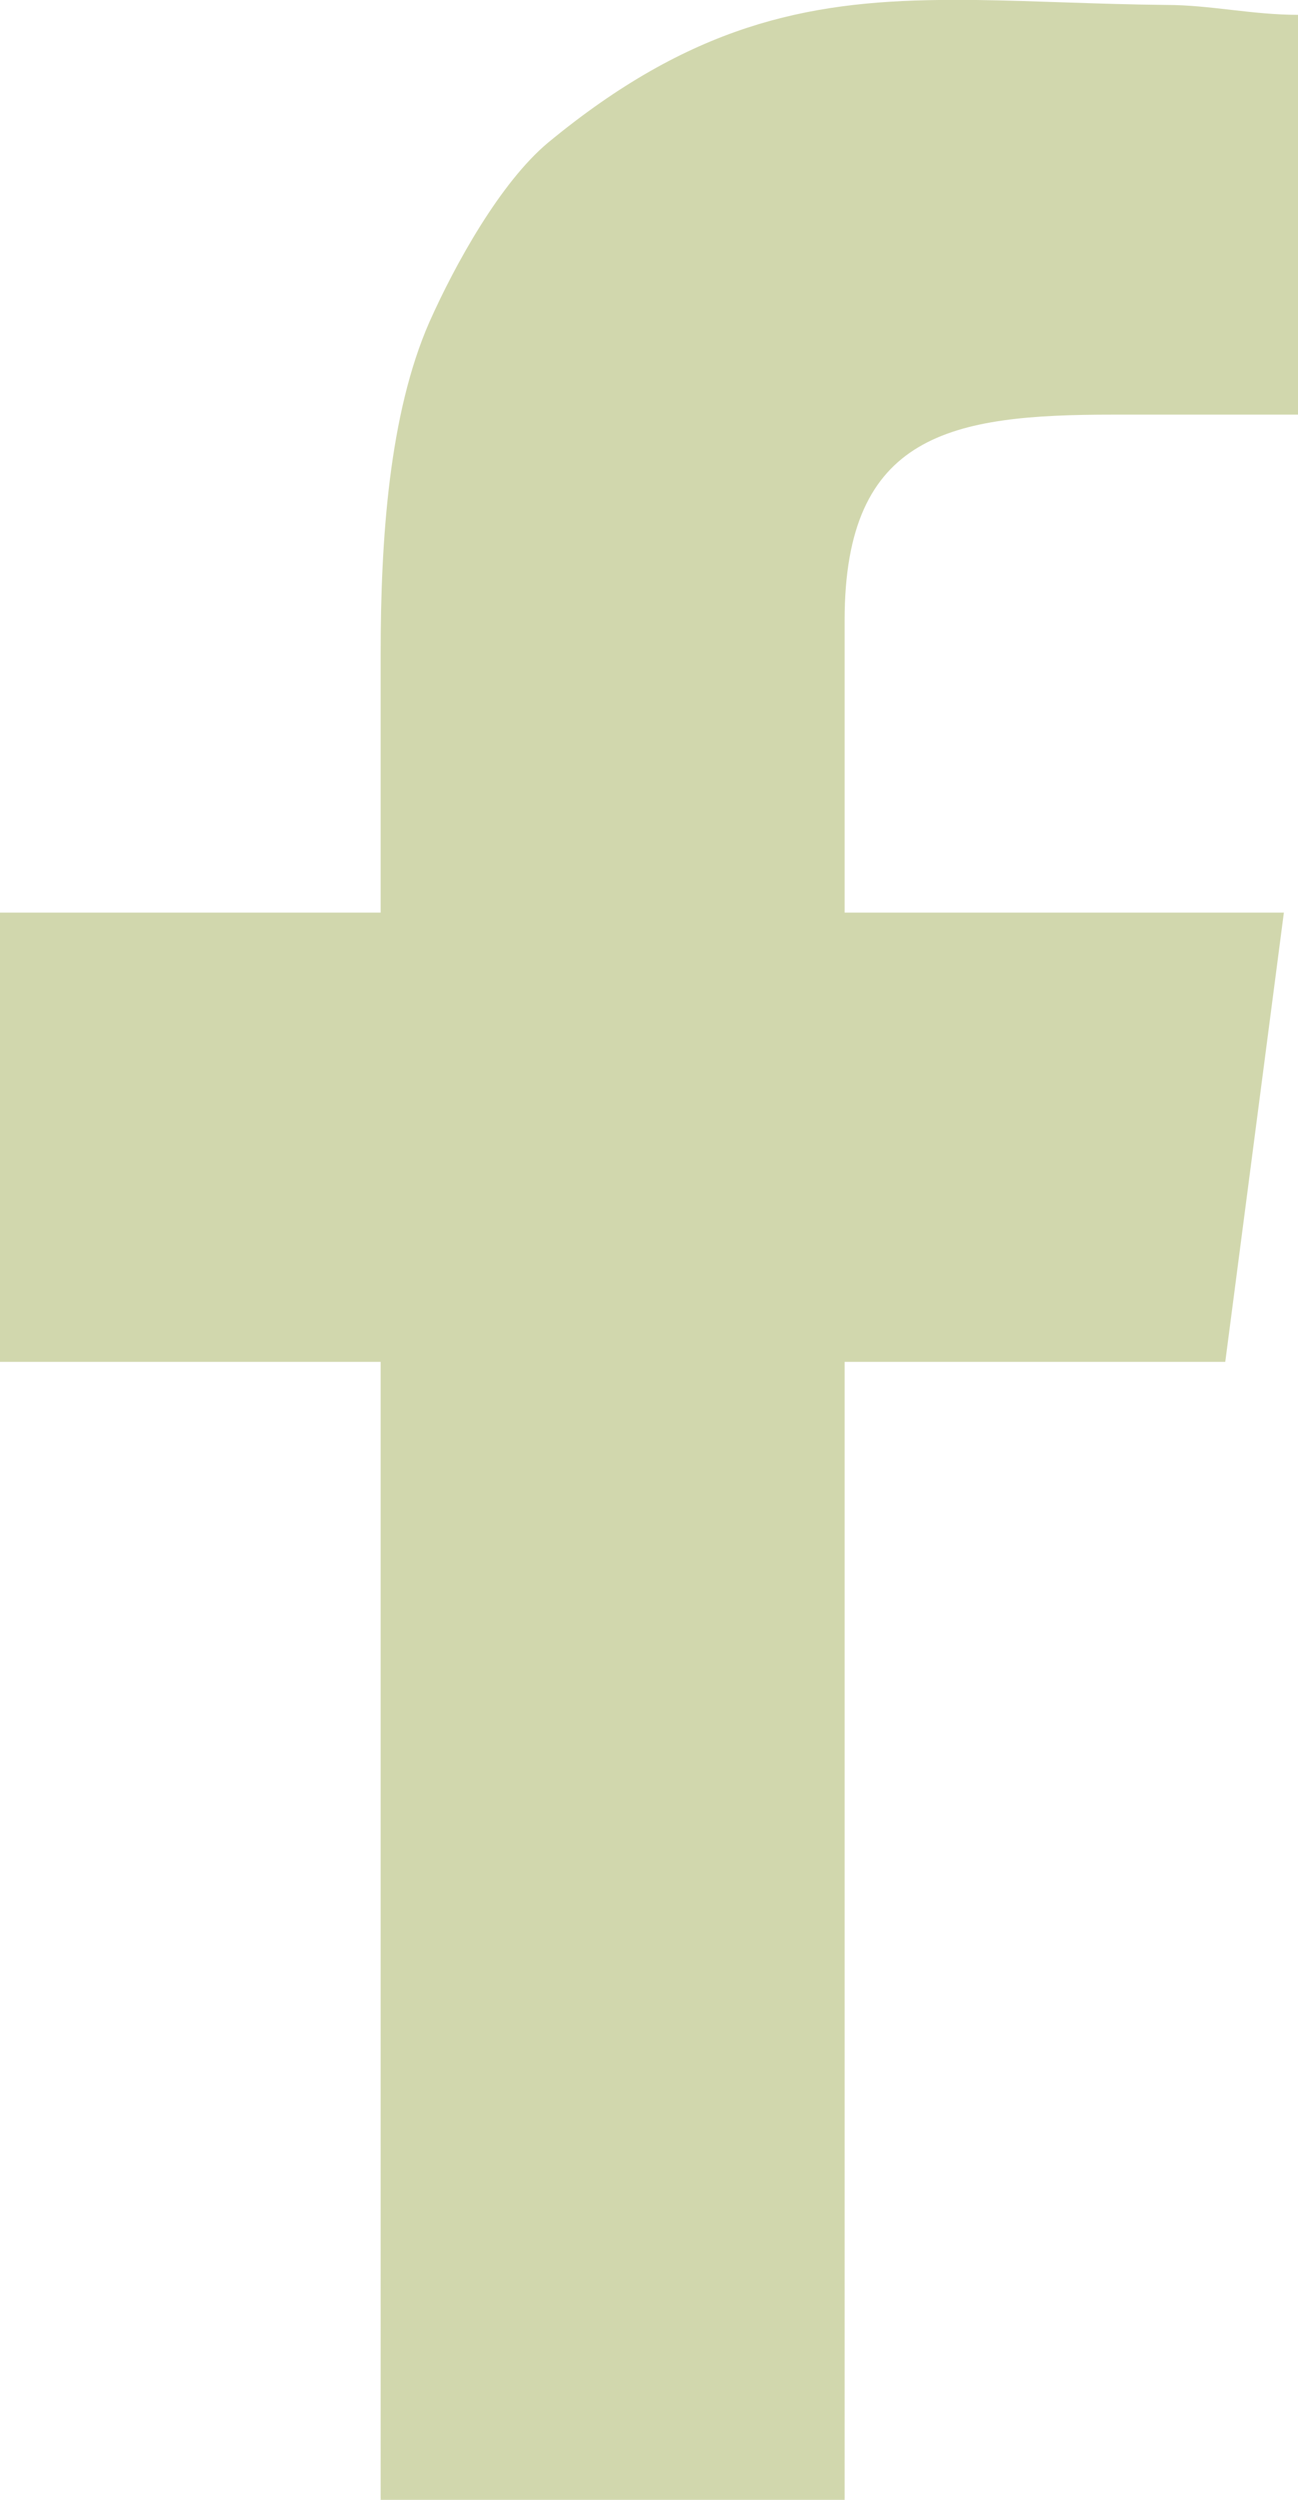 <?xml version="1.0" encoding="utf-8"?>
<svg viewBox="0 0 18.38 35.39" style="shape-rendering:geometricPrecision; text-rendering:geometricPrecision; image-rendering:optimizeQuality; fill-rule:evenodd; clip-rule:evenodd" xmlns="http://www.w3.org/2000/svg">
  <defs>
    <style type="text/css">
   
    .fil0 {fill:#010002}
   
  </style>
  </defs>
  <g id="Layer_x0020_1">
    <path class="fil0" d="M5.39 9.26l0 3.66 -5.39 0 0 6.36 5.39 0 0 16.11 6.57 0 0 -16.11 5.39 0 0.83 -6.36 -6.22 0 0 -4.14c0,-2.65 1.52,-2.91 3.8,-2.91l2.62 0 0 -5.66c-0.65,0 -1.25,-0.14 -1.86,-0.14 -0.99,-0.01 -1.87,-0.06 -2.7,-0.07l-0.52 0c-1.89,0.02 -3.53,0.36 -5.54,2.02 -0.67,0.56 -1.31,1.71 -1.68,2.54 -0.57,1.3 -0.69,3.07 -0.69,4.7z" style="fill: rgb(209, 215, 173);"/>
  </g>
</svg>